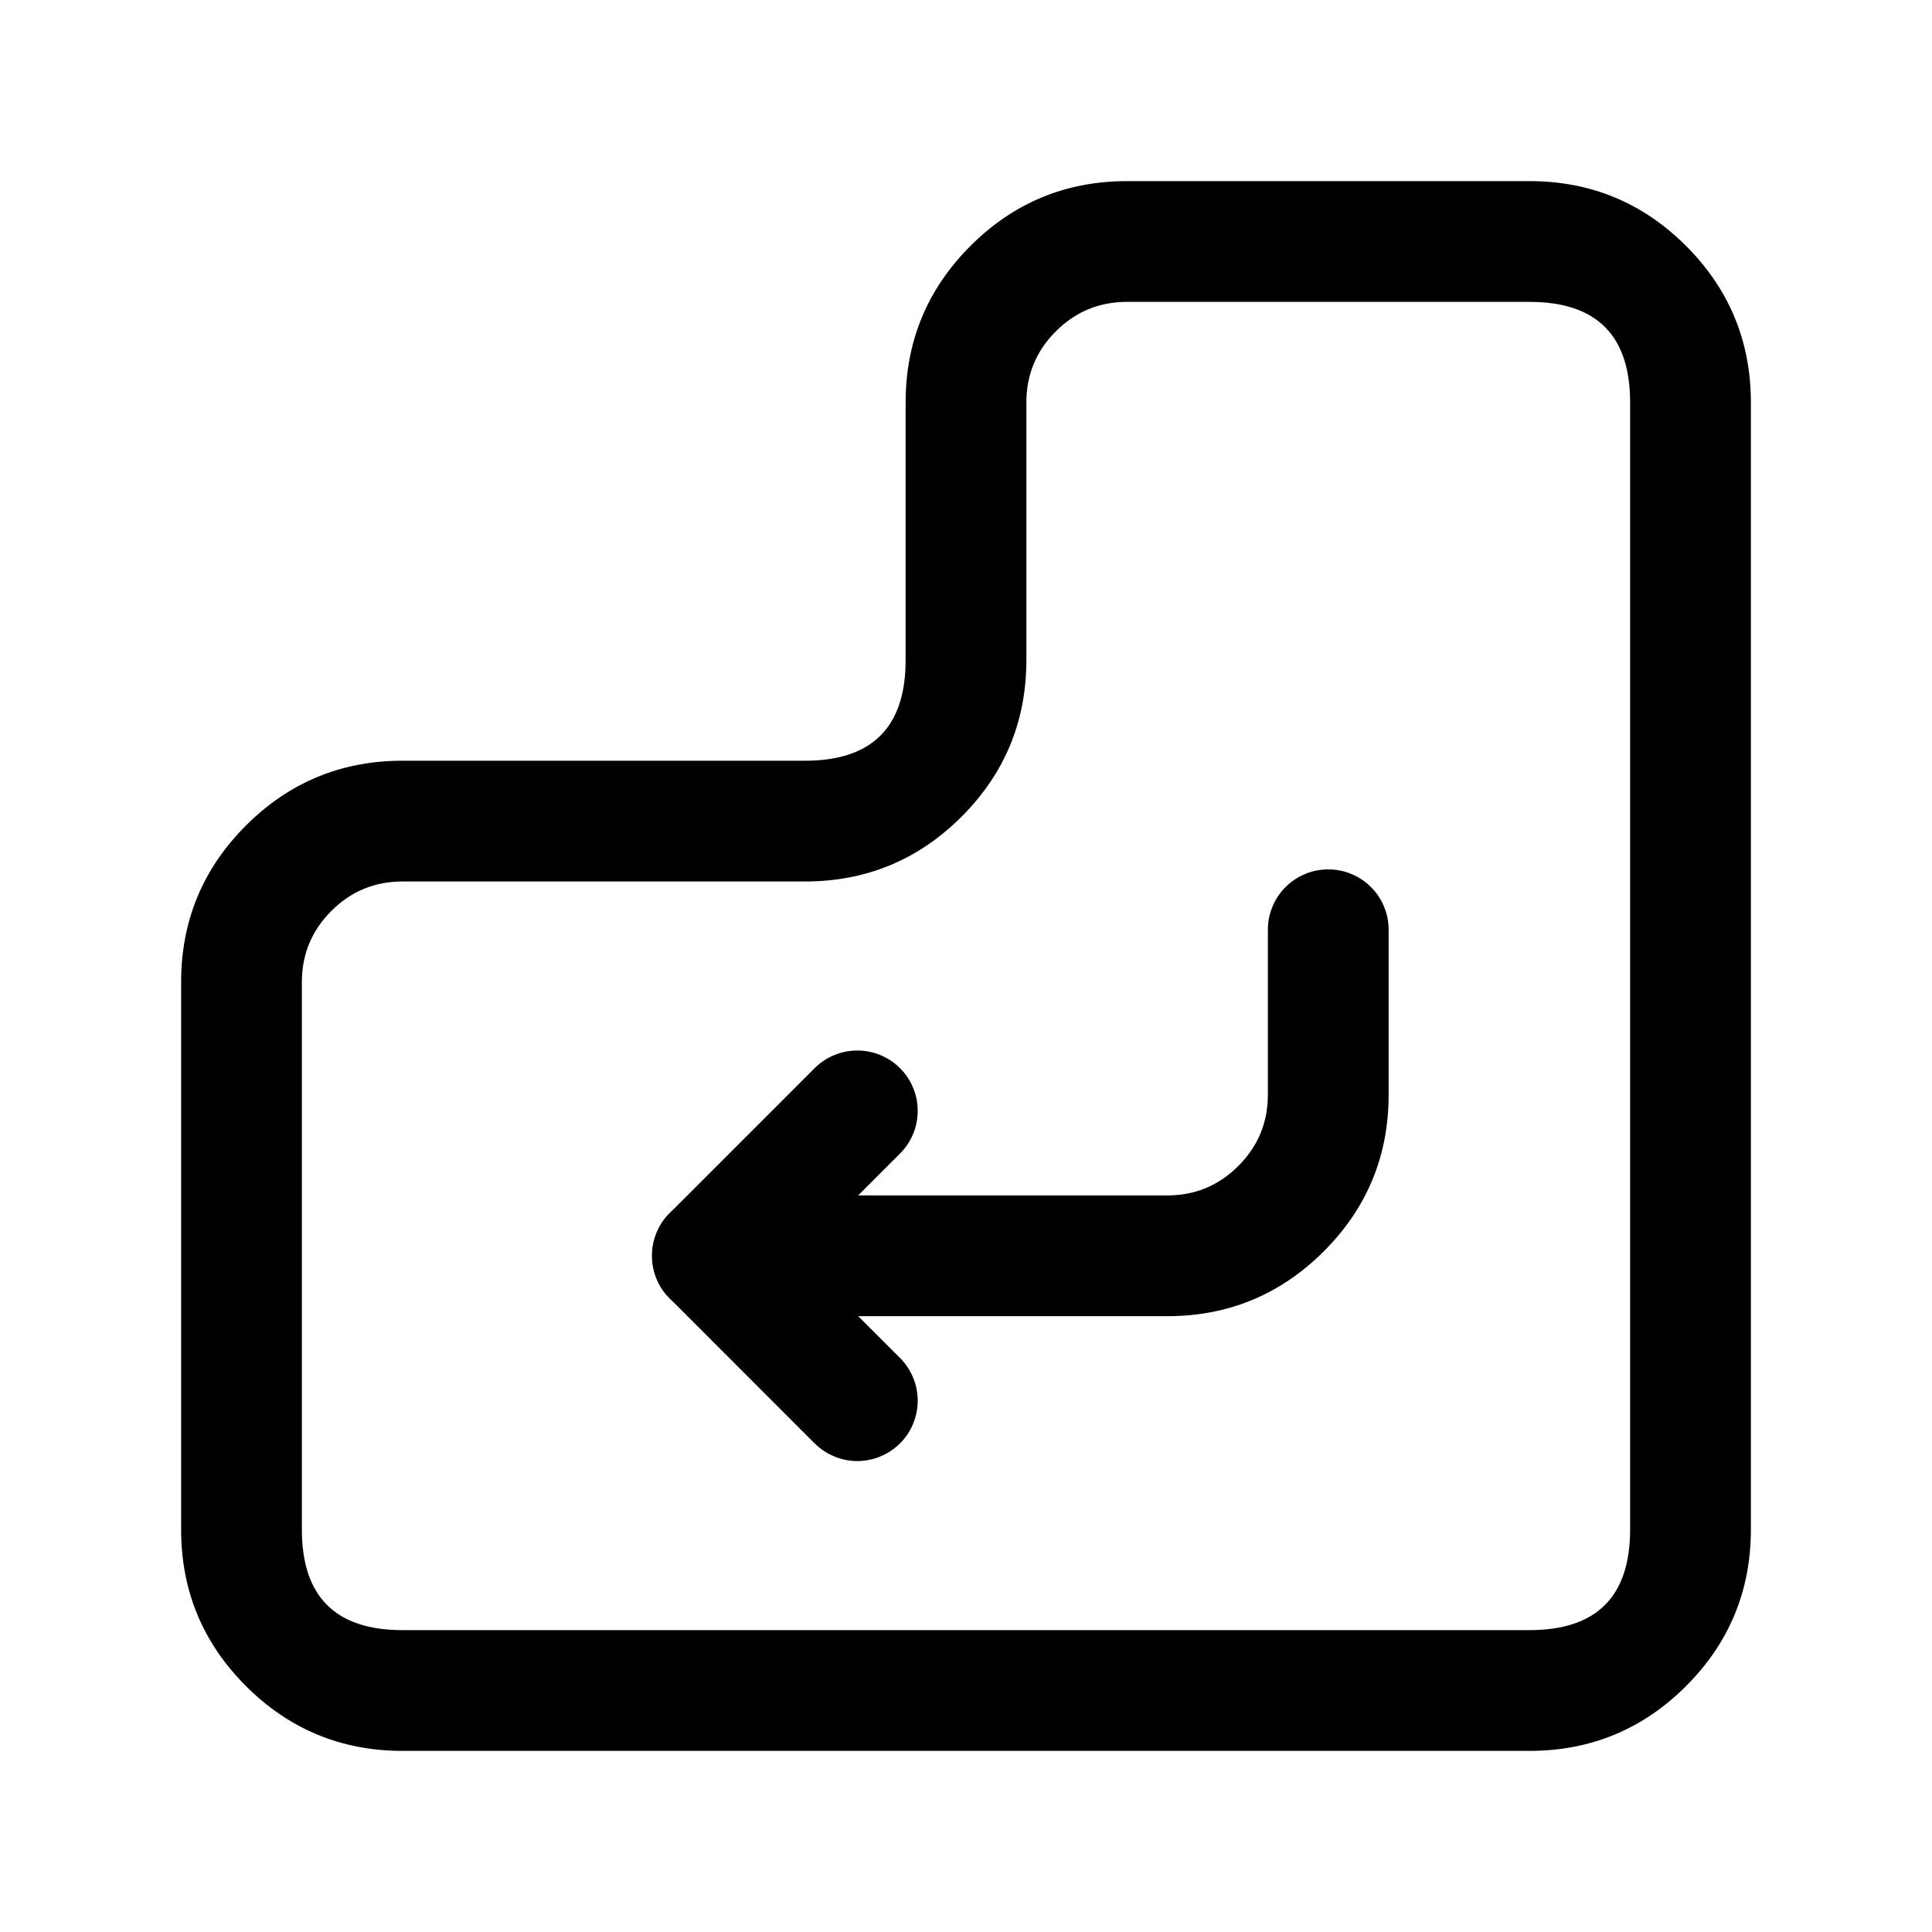 <svg xmlns="http://www.w3.org/2000/svg" xmlns:xlink="http://www.w3.org/1999/xlink" fill="none" version="1.1" width="24" height="24" viewBox="0 0 24 24"><defs><clipPath id="master_svg0_91_01649"><rect x="0" y="0" width="24" height="24" rx="0"/></clipPath></defs><g clip-path="url(#master_svg0_91_01649)"><g><path d="M3.055,20.945Q3.861,21.75,5,21.75L19,21.75Q20.139,21.75,20.945,20.945Q21.75,20.139,21.75,19L21.75,5Q21.75,3.861,20.945,3.055Q20.139,2.25,19,2.25L14,2.25Q12.861,2.25,12.055,3.055Q11.25,3.861,11.25,5L11.25,8.2Q11.25,9.45,10,9.45L5,9.45Q3.861,9.45,3.055,10.255Q2.25,11.061,2.25,12.2L2.25,19Q2.25,20.139,3.055,20.945ZM19,20.25L5,20.25Q3.75,20.25,3.75,19L3.75,12.2Q3.75,11.682,4.116,11.316Q4.482,10.95,5,10.95L10,10.95Q11.139,10.95,11.945,10.145Q12.75,9.339,12.75,8.2L12.75,5Q12.75,4.482,13.116,4.116Q13.482,3.75,14,3.75L19,3.75Q20.25,3.75,20.25,5L20.25,19Q20.25,20.25,19,20.25Z" fill-rule="evenodd" fill="#000000" fill-opacity="1" style="mix-blend-mode:passthrough"/></g><g><path d="M11.18,14.33Q11.286,14.224,11.343,14.087Q11.4,13.949,11.4,13.8Q11.4,13.726,11.386,13.653Q11.371,13.581,11.343,13.513Q11.315,13.444,11.274,13.383Q11.233,13.321,11.18,13.269Q11.128,13.217,11.067,13.176Q11.005,13.135,10.937,13.107Q10.869,13.078,10.796,13.064Q10.724,13.05,10.65,13.05Q10.501,13.05,10.363,13.107Q10.225,13.164,10.12,13.269L8.32,15.069Q8.267,15.121,8.226,15.183Q8.185,15.244,8.157,15.313Q8.129,15.381,8.114,15.453Q8.1,15.526,8.1,15.6Q8.1,15.673,8.114,15.746Q8.129,15.818,8.157,15.887Q8.185,15.955,8.226,16.016Q8.267,16.078,8.32,16.13L10.119,17.93L10.12,17.93Q10.225,18.035,10.363,18.092Q10.501,18.15,10.65,18.15Q10.724,18.15,10.796,18.135Q10.869,18.121,10.937,18.092Q11.005,18.064,11.067,18.023Q11.128,17.982,11.18,17.93Q11.233,17.878,11.274,17.816Q11.315,17.755,11.343,17.687Q11.371,17.618,11.386,17.546Q11.4,17.473,11.4,17.4Q11.4,17.25,11.343,17.113Q11.286,16.975,11.18,16.869L11.18,16.869L9.911,15.6L11.18,14.33L11.18,14.33Z" fill-rule="evenodd" fill="#000000" fill-opacity="1" style="mix-blend-mode:passthrough"/></g><g><path d="M15.75,11.55Q15.75,11.476,15.764,11.403Q15.779,11.331,15.807,11.263Q15.835,11.194,15.876,11.133Q15.917,11.071,15.97,11.019Q16.022,10.967,16.083,10.926Q16.145,10.885,16.213,10.857Q16.281,10.828,16.354,10.814Q16.426,10.8,16.5,10.8Q16.574,10.8,16.646,10.814Q16.719,10.828,16.787,10.857Q16.855,10.885,16.917,10.926Q16.978,10.967,17.03,11.019Q17.083,11.071,17.124,11.133Q17.165,11.194,17.193,11.263Q17.221,11.331,17.236,11.403Q17.25,11.476,17.25,11.55L17.25,13.6Q17.25,14.739,16.445,15.544Q15.639,16.35,14.5,16.35L8.85,16.35Q8.776,16.35,8.704,16.335Q8.631,16.321,8.563,16.292Q8.495,16.264,8.433,16.223Q8.372,16.182,8.32,16.13Q8.267,16.078,8.226,16.016Q8.185,15.955,8.157,15.887Q8.129,15.818,8.114,15.746Q8.1,15.673,8.1,15.6Q8.1,15.526,8.114,15.453Q8.129,15.381,8.157,15.313Q8.185,15.244,8.226,15.183Q8.267,15.121,8.32,15.069Q8.372,15.017,8.433,14.976Q8.495,14.935,8.563,14.907Q8.631,14.878,8.704,14.864Q8.776,14.85,8.85,14.85L14.5,14.85Q15.018,14.85,15.384,14.483Q15.75,14.117,15.75,13.6L15.75,11.55Z" fill-rule="evenodd" fill="#000000" fill-opacity="1" style="mix-blend-mode:passthrough"/></g></g></svg>